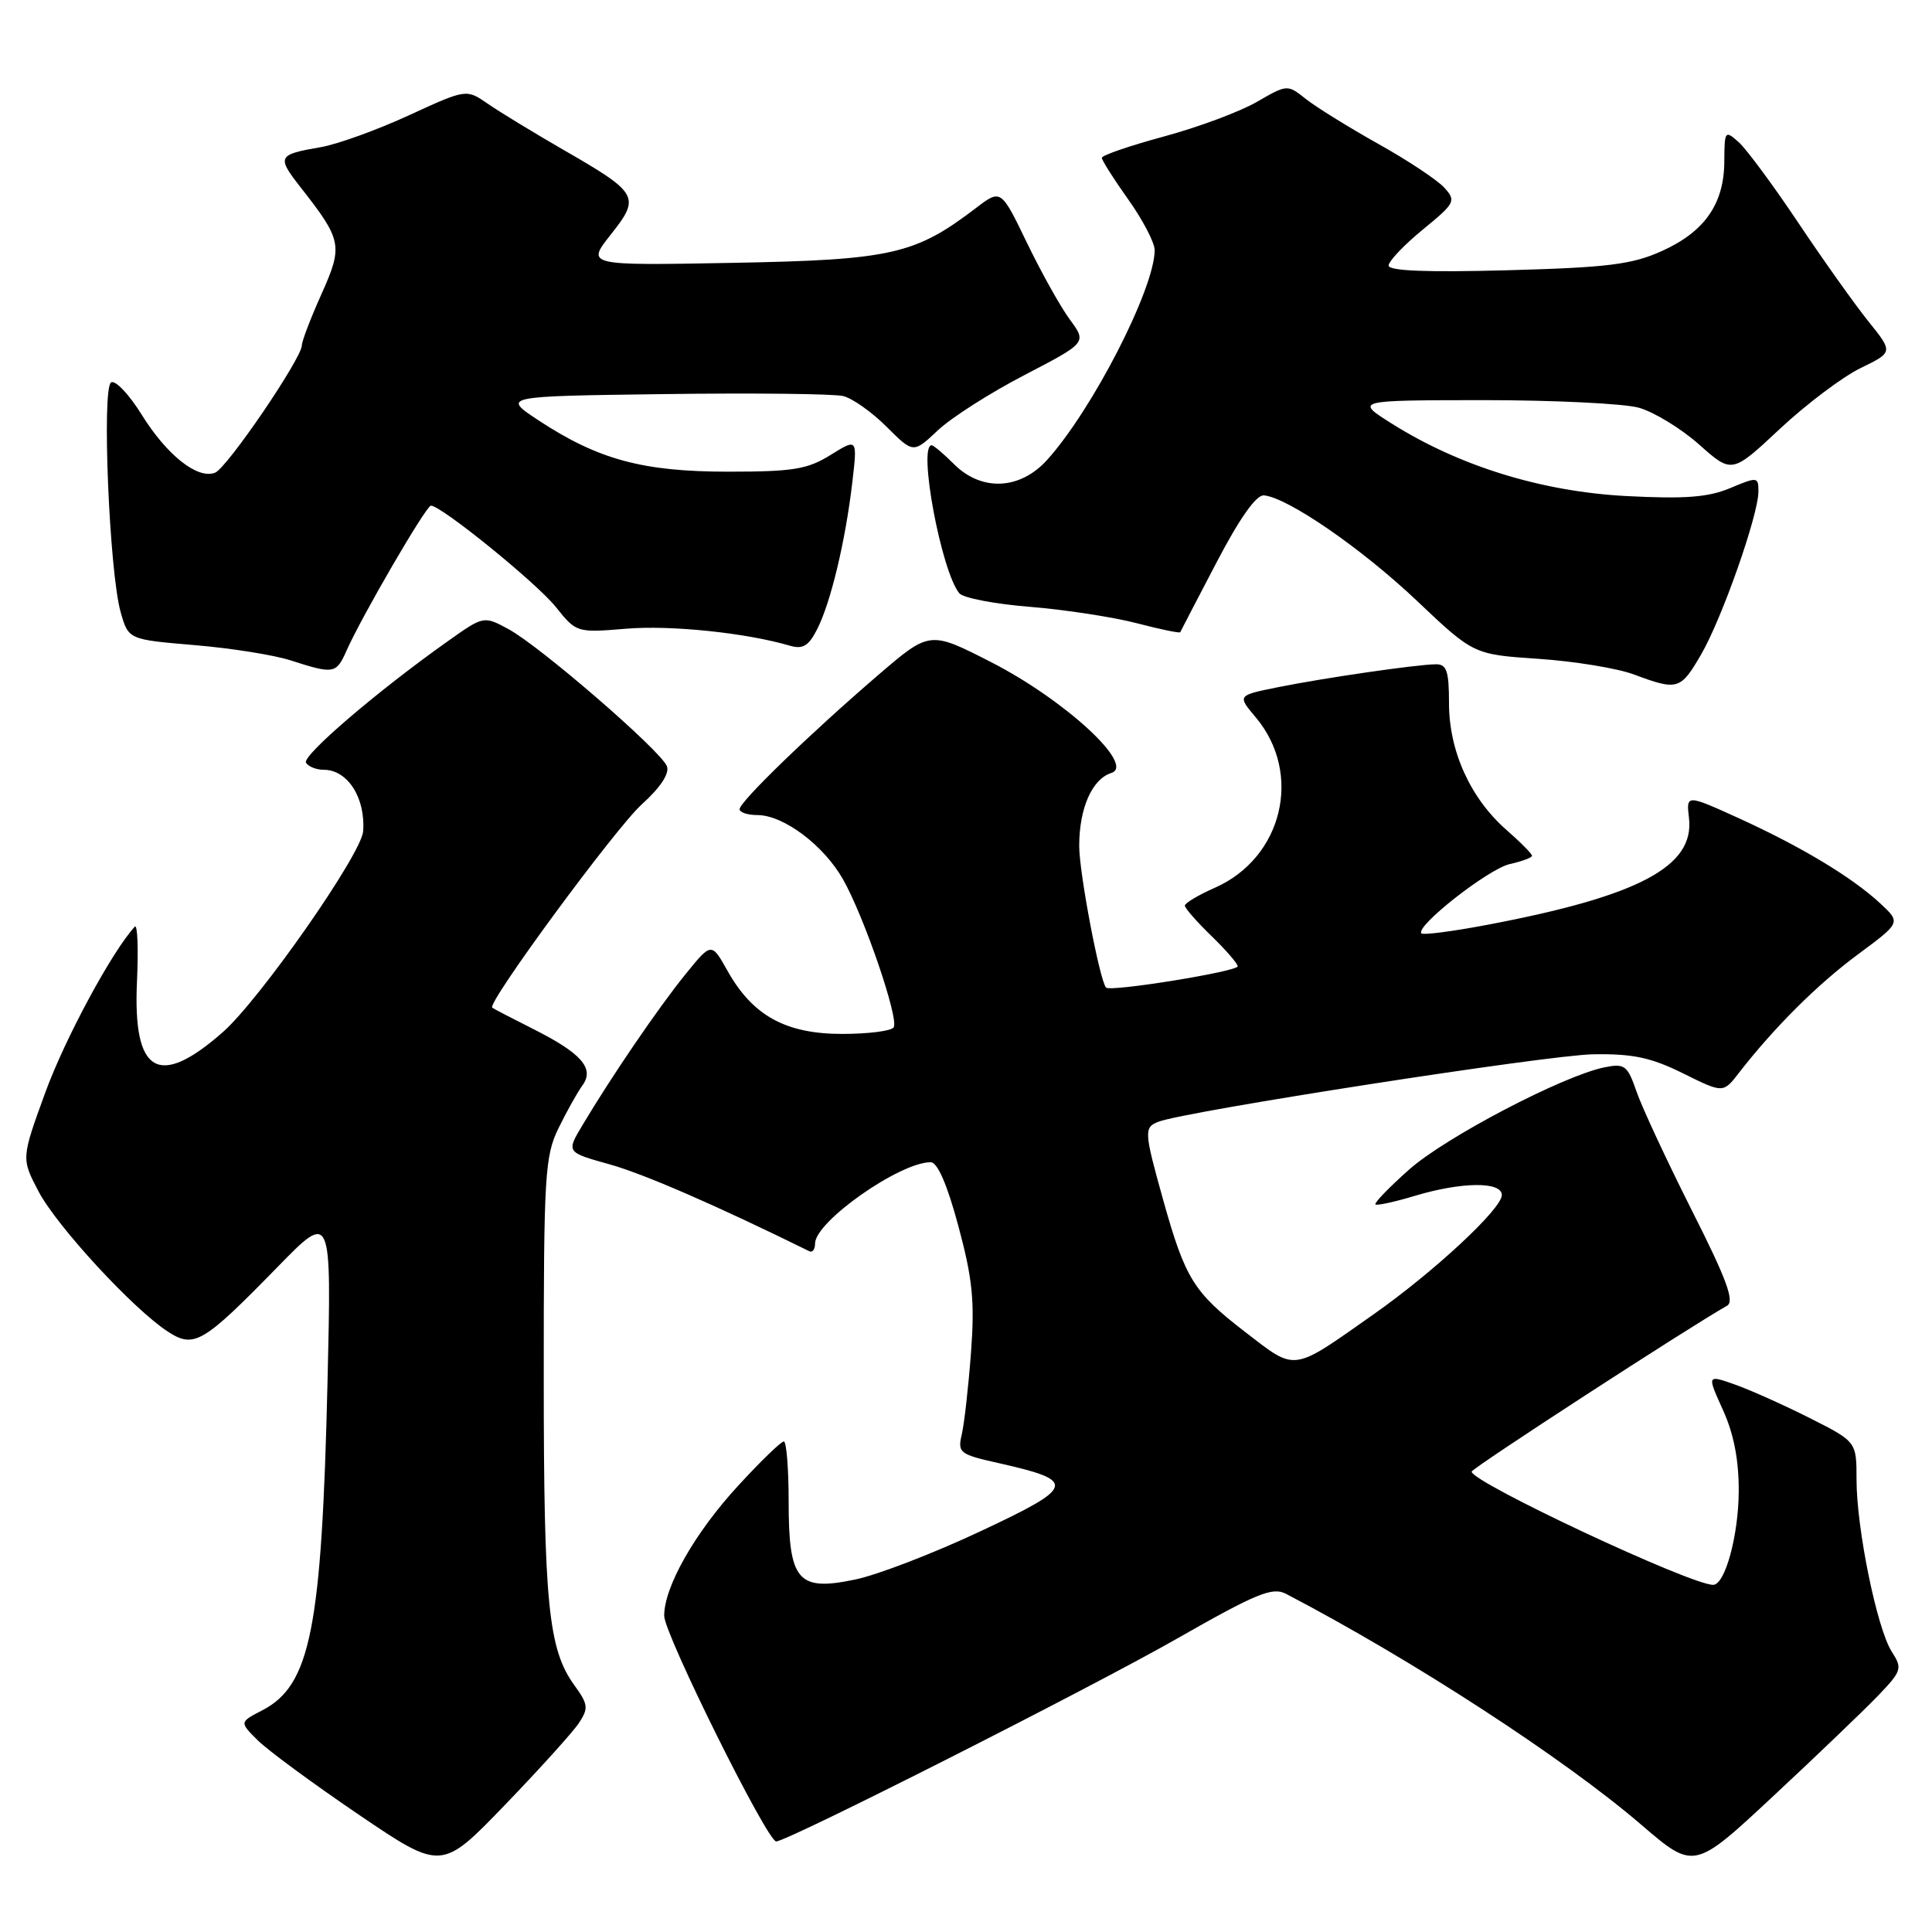 <?xml version="1.0" encoding="UTF-8" standalone="no"?>
<!DOCTYPE svg PUBLIC "-//W3C//DTD SVG 1.1//EN" "http://www.w3.org/Graphics/SVG/1.1/DTD/svg11.dtd" >
<svg xmlns="http://www.w3.org/2000/svg" xmlns:xlink="http://www.w3.org/1999/xlink" version="1.1" viewBox="0 0 256 256">
 <g >
 <path fill="currentColor"
d=" M 76.71 228.31 C 78.00 226.35 77.94 225.83 76.11 223.31 C 72.65 218.54 72.05 212.51 72.05 182.50 C 72.04 155.74 72.20 153.19 74.00 149.50 C 75.08 147.30 76.50 144.75 77.17 143.83 C 78.82 141.57 77.06 139.56 70.56 136.30 C 67.78 134.90 65.37 133.65 65.22 133.52 C 64.51 132.90 81.56 109.73 85.03 106.59 C 87.52 104.34 88.74 102.49 88.37 101.53 C 87.60 99.50 71.52 85.59 67.37 83.36 C 64.09 81.59 64.09 81.59 59.30 84.99 C 49.97 91.60 39.98 100.16 40.55 101.07 C 40.86 101.58 41.92 102.00 42.90 102.00 C 46.06 102.00 48.44 105.71 48.12 110.15 C 47.90 113.17 34.43 132.45 29.53 136.76 C 21.00 144.27 17.59 142.26 18.15 130.06 C 18.35 125.68 18.22 122.41 17.86 122.79 C 14.85 126.05 8.60 137.63 6.00 144.77 C 2.82 153.50 2.82 153.50 5.10 157.86 C 7.54 162.50 17.69 173.50 22.25 176.45 C 25.72 178.70 26.88 178.02 36.78 167.88 C 43.93 160.56 43.93 160.56 43.40 183.03 C 42.63 215.87 41.15 223.32 34.73 226.64 C 31.73 228.19 31.73 228.19 34.14 230.59 C 35.46 231.91 41.48 236.34 47.52 240.44 C 58.50 247.88 58.50 247.88 66.88 239.19 C 71.49 234.41 75.91 229.51 76.71 228.31 Z  M 248.84 224.70 C 252.00 221.40 252.10 221.08 250.67 218.86 C 248.72 215.83 246.00 202.56 246.00 196.06 C 246.00 191.03 246.00 191.03 239.80 187.90 C 236.39 186.18 231.93 184.18 229.89 183.46 C 226.18 182.15 226.18 182.15 228.30 186.83 C 229.74 190.00 230.41 193.46 230.39 197.61 C 230.36 203.48 228.58 210.00 227.00 210.00 C 223.99 210.00 195.00 196.41 195.00 195.00 C 195.00 194.56 223.86 175.82 228.84 173.02 C 229.87 172.44 228.80 169.53 224.18 160.39 C 220.89 153.85 217.59 146.78 216.86 144.67 C 215.65 141.17 215.29 140.89 212.63 141.42 C 207.16 142.52 191.51 150.70 186.71 154.98 C 184.07 157.32 182.07 159.40 182.25 159.59 C 182.44 159.77 184.78 159.27 187.46 158.46 C 193.67 156.59 199.00 156.54 199.00 158.35 C 199.00 160.17 190.03 168.51 182.00 174.16 C 171.07 181.85 171.82 181.75 164.97 176.48 C 158.16 171.23 157.05 169.45 154.11 158.94 C 151.59 149.91 151.56 149.38 153.52 148.63 C 157.15 147.24 205.11 139.79 211.09 139.70 C 216.34 139.61 218.76 140.12 223.00 142.22 C 228.33 144.86 228.33 144.86 230.40 142.18 C 235.09 136.14 240.82 130.43 246.19 126.46 C 251.87 122.25 251.87 122.25 249.19 119.75 C 245.47 116.28 238.77 112.24 230.47 108.45 C 223.43 105.25 223.43 105.25 223.80 108.40 C 224.55 114.82 217.15 118.74 197.09 122.54 C 192.52 123.41 188.59 123.92 188.35 123.68 C 187.46 122.79 197.25 115.10 200.07 114.49 C 201.68 114.13 203.00 113.64 203.00 113.39 C 203.00 113.14 201.46 111.58 199.57 109.93 C 194.83 105.76 192.00 99.51 192.00 93.18 C 192.00 88.91 191.69 88.00 190.25 88.02 C 187.67 88.05 175.29 89.85 169.23 91.08 C 163.95 92.15 163.95 92.15 166.39 95.05 C 172.65 102.49 169.97 113.66 160.98 117.63 C 158.79 118.60 157.00 119.66 157.00 120.00 C 157.00 120.33 158.57 122.13 160.50 124.00 C 162.43 125.87 164.00 127.68 164.00 128.04 C 164.00 128.73 147.11 131.46 146.56 130.86 C 145.71 129.92 143.00 115.64 143.00 112.10 C 143.00 107.10 144.70 103.23 147.26 102.42 C 150.49 101.39 141.11 92.75 131.35 87.75 C 123.20 83.58 123.20 83.58 116.35 89.46 C 107.33 97.21 98.00 106.24 98.00 107.22 C 98.00 107.65 99.06 108.00 100.35 108.00 C 103.82 108.00 109.16 112.01 111.71 116.53 C 114.53 121.51 119.13 134.98 118.42 136.13 C 118.12 136.61 115.05 137.00 111.59 137.00 C 104.12 137.00 99.73 134.59 96.40 128.64 C 94.27 124.84 94.27 124.84 90.77 129.17 C 87.21 133.57 81.07 142.57 77.18 149.09 C 75.03 152.68 75.03 152.68 80.77 154.28 C 85.32 155.55 94.91 159.72 107.25 165.80 C 107.66 166.00 108.00 165.54 108.00 164.77 C 108.00 161.88 119.21 154.00 123.32 154.00 C 124.23 154.00 125.52 156.98 127.00 162.50 C 128.88 169.50 129.17 172.44 128.66 179.25 C 128.32 183.79 127.77 188.66 127.44 190.07 C 126.87 192.50 127.15 192.71 132.28 193.86 C 142.75 196.21 142.55 196.98 129.94 202.89 C 123.76 205.80 116.28 208.68 113.34 209.29 C 105.70 210.90 104.50 209.50 104.50 198.96 C 104.50 194.58 104.21 191.00 103.86 191.00 C 103.50 191.00 100.80 193.61 97.86 196.81 C 92.10 203.05 87.99 210.26 88.01 214.11 C 88.02 216.53 101.66 244.00 102.85 244.00 C 104.32 244.00 144.41 223.71 155.90 217.16 C 166.49 211.12 168.60 210.25 170.40 211.19 C 187.17 219.95 207.21 232.97 217.48 241.79 C 224.47 247.79 224.47 247.79 234.98 237.98 C 240.77 232.59 247.00 226.61 248.84 224.70 Z  M 225.39 86.75 C 228.16 82.00 233.00 68.24 233.00 65.12 C 233.00 63.17 232.87 63.16 229.25 64.68 C 226.34 65.90 223.26 66.13 215.50 65.73 C 204.31 65.14 193.44 61.79 184.50 56.18 C 179.50 53.04 179.50 53.04 196.50 53.02 C 205.85 53.02 215.14 53.47 217.14 54.02 C 219.14 54.58 222.74 56.77 225.14 58.90 C 229.49 62.77 229.49 62.77 235.85 56.82 C 239.35 53.55 244.16 49.93 246.54 48.77 C 250.86 46.67 250.86 46.67 247.57 42.58 C 245.77 40.34 241.58 34.45 238.27 29.50 C 234.96 24.55 231.41 19.75 230.38 18.83 C 228.57 17.22 228.50 17.32 228.48 21.40 C 228.45 27.03 225.87 30.72 220.17 33.28 C 216.24 35.05 212.99 35.45 199.75 35.81 C 189.12 36.10 184.00 35.90 184.00 35.19 C 184.00 34.61 186.04 32.46 188.53 30.42 C 192.82 26.91 192.97 26.62 191.38 24.87 C 190.46 23.85 186.51 21.23 182.60 19.05 C 178.70 16.86 174.39 14.19 173.04 13.12 C 170.58 11.17 170.56 11.18 166.54 13.50 C 164.32 14.79 158.79 16.85 154.25 18.08 C 149.71 19.31 146.00 20.58 146.00 20.91 C 146.00 21.24 147.57 23.72 149.50 26.43 C 151.43 29.14 153.00 32.16 153.00 33.14 C 153.00 38.22 144.76 54.29 138.74 60.95 C 135.15 64.92 130.06 65.15 126.41 61.50 C 125.03 60.12 123.70 59.00 123.45 59.00 C 121.61 59.00 124.71 75.67 127.11 78.61 C 127.61 79.23 131.83 80.04 136.49 80.41 C 141.16 80.79 147.52 81.77 150.63 82.58 C 153.74 83.39 156.33 83.93 156.39 83.77 C 156.45 83.62 158.62 79.45 161.21 74.50 C 164.27 68.65 166.46 65.55 167.48 65.64 C 170.64 65.93 180.45 72.69 187.75 79.61 C 195.25 86.72 195.25 86.72 203.87 87.30 C 208.62 87.62 214.30 88.55 216.50 89.37 C 222.30 91.53 222.67 91.42 225.39 86.75 Z  M 45.90 86.25 C 47.96 81.61 56.46 67.01 57.10 67.00 C 58.47 67.00 71.12 77.26 73.65 80.43 C 76.37 83.83 76.42 83.85 82.94 83.31 C 88.84 82.81 98.85 83.85 104.67 85.56 C 106.39 86.06 107.16 85.59 108.29 83.35 C 110.08 79.82 112.02 71.72 112.93 63.96 C 113.62 58.07 113.62 58.07 110.06 60.28 C 107.00 62.19 105.09 62.50 96.50 62.50 C 85.19 62.50 79.29 60.91 71.39 55.72 C 66.50 52.50 66.50 52.50 88.00 52.22 C 99.83 52.06 110.50 52.18 111.73 52.48 C 112.96 52.78 115.55 54.62 117.49 56.56 C 121.02 60.08 121.02 60.08 124.26 57.03 C 126.04 55.35 131.21 52.05 135.76 49.69 C 144.01 45.40 144.01 45.40 141.76 42.34 C 140.51 40.65 137.96 36.07 136.07 32.16 C 132.63 25.04 132.63 25.04 129.30 27.58 C 121.24 33.73 118.10 34.44 97.09 34.83 C 77.68 35.19 77.68 35.19 80.94 31.07 C 84.90 26.07 84.64 25.60 74.58 19.81 C 70.69 17.56 66.21 14.84 64.64 13.75 C 61.79 11.78 61.79 11.78 54.14 15.30 C 49.94 17.23 44.70 19.12 42.51 19.50 C 36.78 20.48 36.64 20.75 39.83 24.82 C 45.34 31.85 45.47 32.55 42.59 38.98 C 41.17 42.15 40.00 45.20 40.00 45.75 C 40.00 47.46 30.08 62.03 28.49 62.64 C 26.17 63.53 22.12 60.33 18.77 54.94 C 17.10 52.25 15.28 50.33 14.72 50.67 C 13.47 51.45 14.49 75.86 15.99 81.12 C 17.02 84.74 17.02 84.74 25.76 85.48 C 30.57 85.88 36.30 86.79 38.50 87.50 C 44.23 89.35 44.55 89.29 45.90 86.25 Z "/>
</g>
</svg>